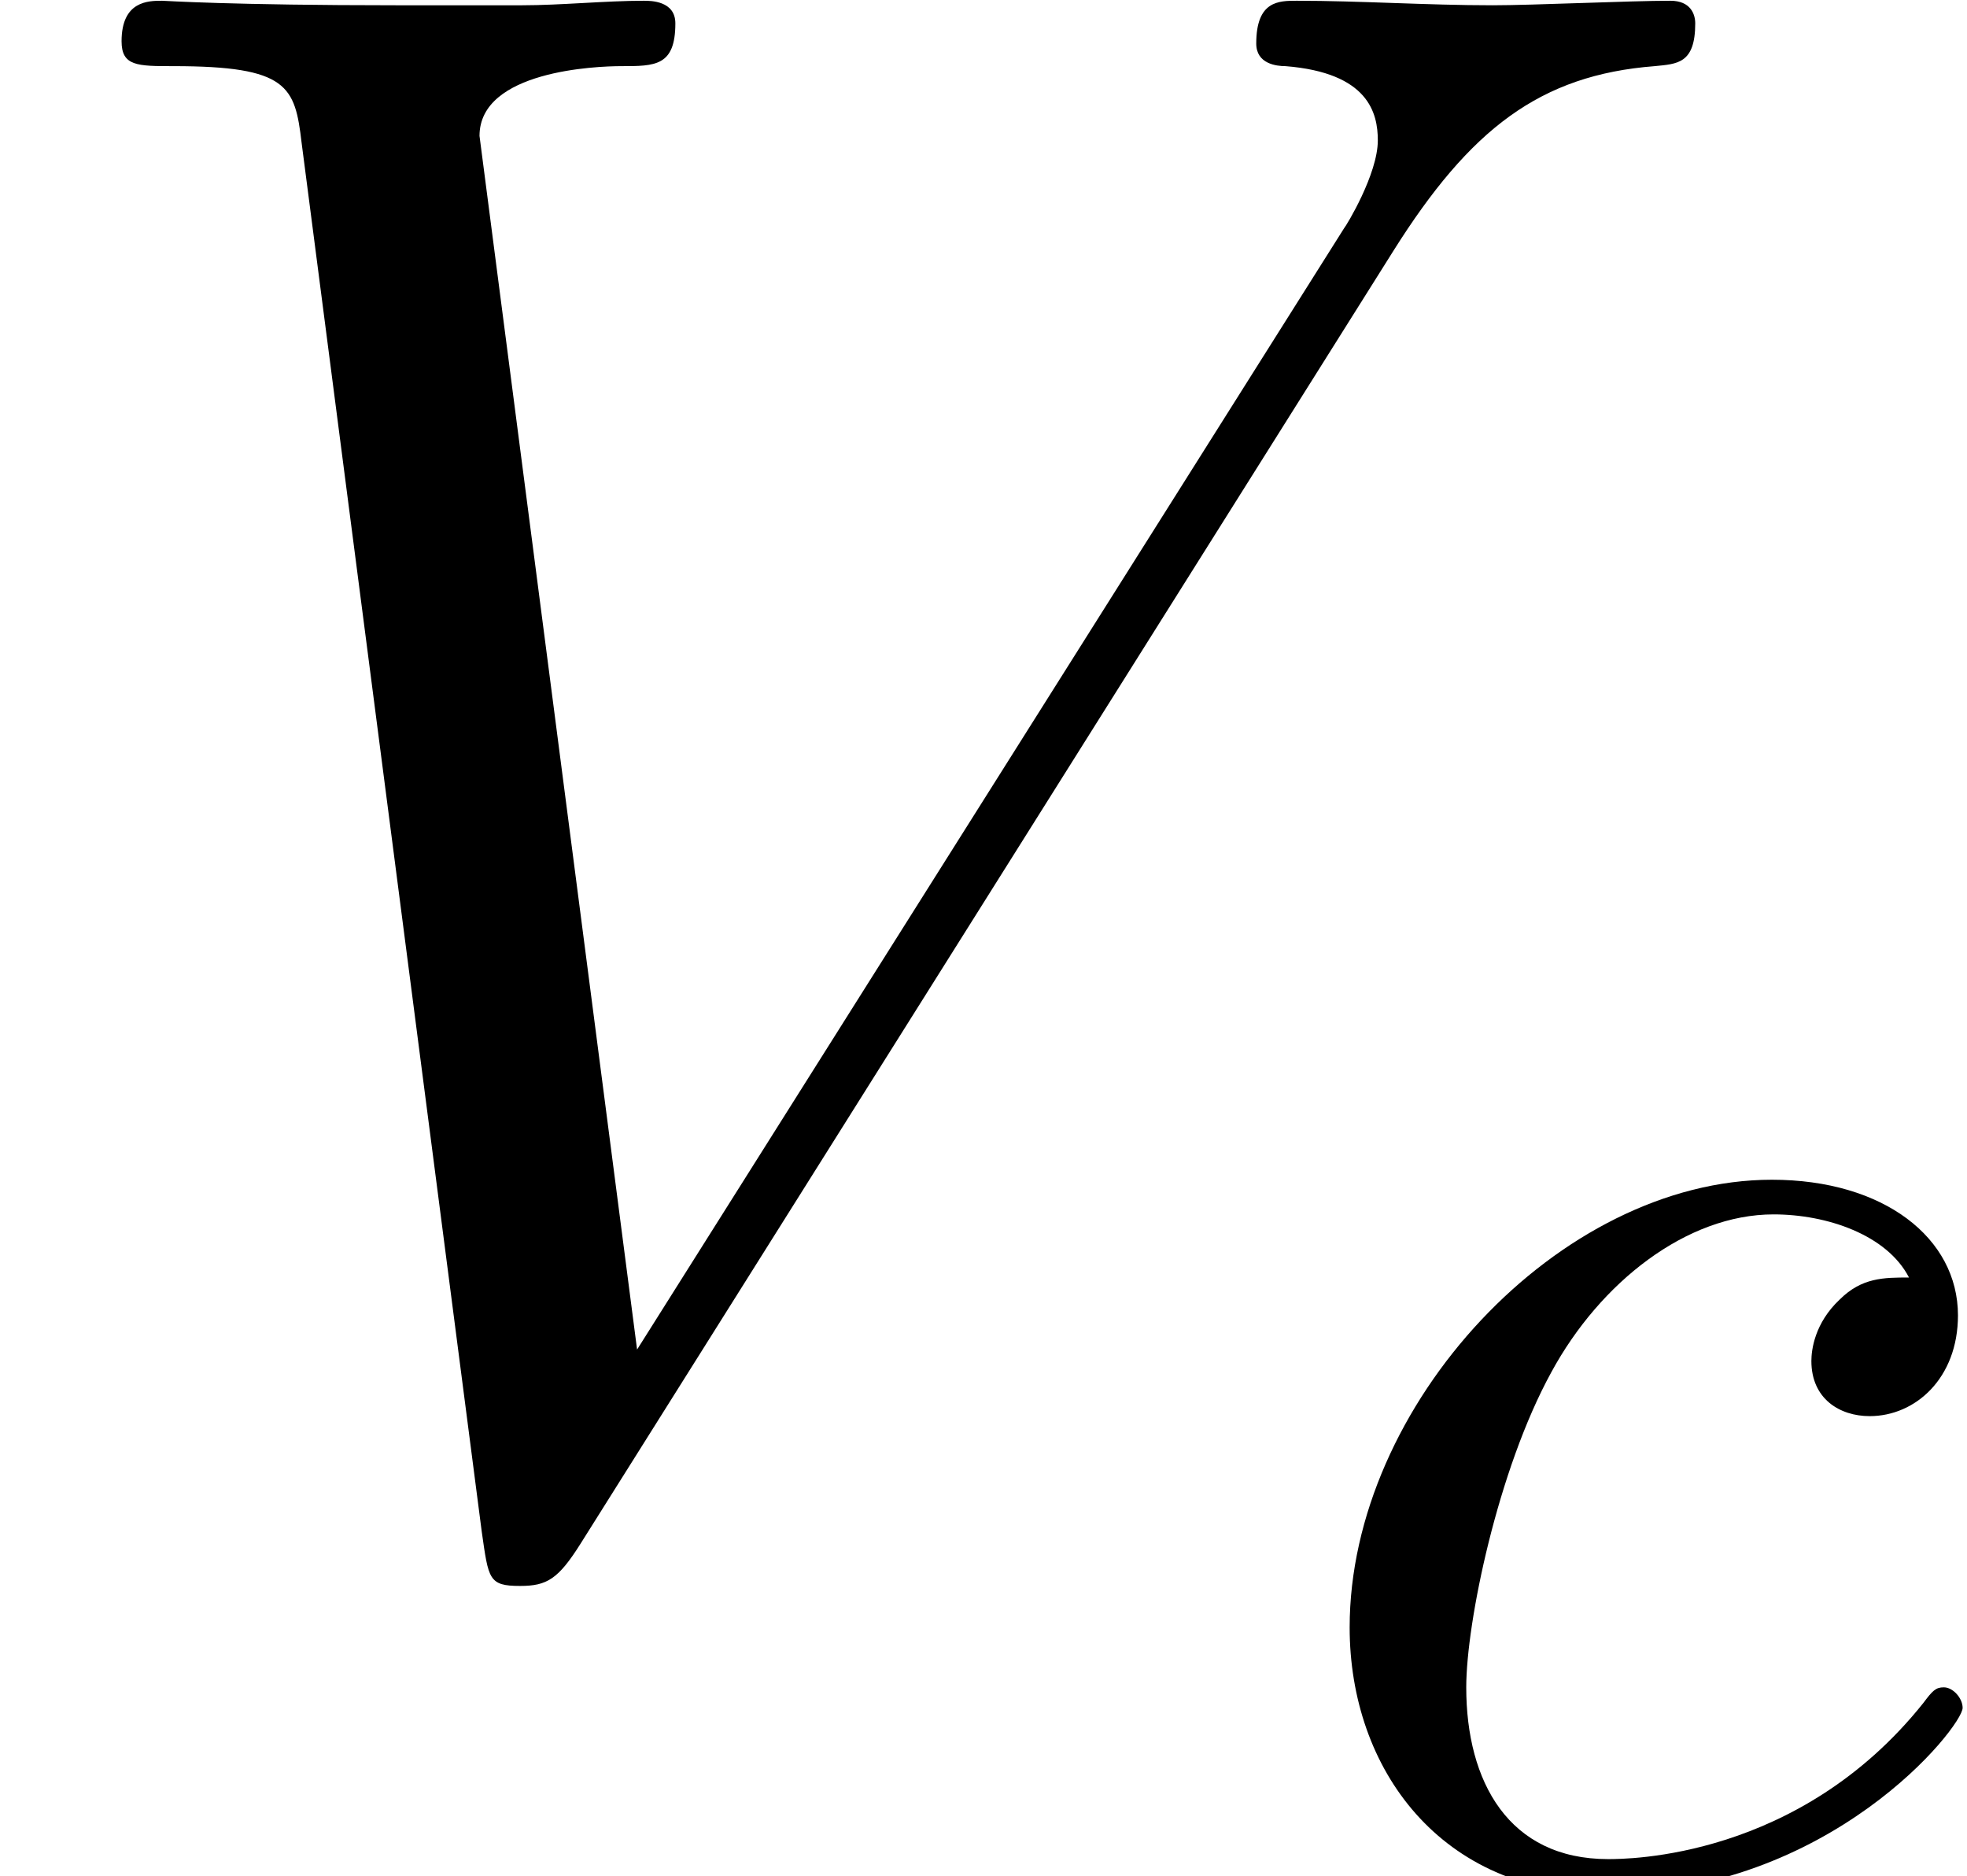 <?xml version='1.0' encoding='UTF-8'?>
<!-- This file was generated by dvisvgm 2.6.3 -->
<svg version='1.1' xmlns='http://www.w3.org/2000/svg' xmlns:xlink='http://www.w3.org/1999/xlink' width='13.057pt' height='12.453pt' viewBox='0 -10.212 13.057 12.453'>
<defs>
<path id='g0-99' d='M4.142 -3.975C3.975 -3.975 3.829 -3.975 3.682 -3.829C3.515 -3.672 3.494 -3.494 3.494 -3.421C3.494 -3.17 3.682 -3.055 3.881 -3.055C4.184 -3.055 4.467 -3.306 4.467 -3.724C4.467 -4.237 3.975 -4.624 3.232 -4.624C1.82 -4.624 0.429 -3.128 0.429 -1.653C0.429 -0.711 1.036 0.115 2.124 0.115C3.619 0.115 4.498 -0.994 4.498 -1.119C4.498 -1.182 4.435 -1.255 4.373 -1.255C4.32 -1.255 4.299 -1.234 4.237 -1.151C3.41 -0.115 2.27 -0.115 2.144 -0.115C1.485 -0.115 1.203 -0.628 1.203 -1.255C1.203 -1.684 1.412 -2.699 1.768 -3.347C2.092 -3.944 2.667 -4.394 3.243 -4.394C3.598 -4.394 3.996 -4.258 4.142 -3.975Z'/>
<path id='g1-86' d='M9.25 -8.548C9.758 -9.355 10.222 -9.714 10.984 -9.773C11.133 -9.788 11.253 -9.788 11.253 -10.057C11.253 -10.117 11.223 -10.207 11.088 -10.207C10.819 -10.207 10.177 -10.177 9.908 -10.177C9.474 -10.177 9.026 -10.207 8.608 -10.207C8.488 -10.207 8.339 -10.207 8.339 -9.923C8.339 -9.788 8.473 -9.773 8.533 -9.773C9.086 -9.729 9.146 -9.46 9.146 -9.28C9.146 -9.056 8.936 -8.712 8.922 -8.697L4.229 -1.255L3.183 -9.31C3.183 -9.743 3.96 -9.773 4.125 -9.773C4.349 -9.773 4.483 -9.773 4.483 -10.057C4.483 -10.207 4.319 -10.207 4.274 -10.207C4.02 -10.207 3.721 -10.177 3.467 -10.177H2.63C1.539 -10.177 1.091 -10.207 1.076 -10.207C0.986 -10.207 0.807 -10.207 0.807 -9.938C0.807 -9.773 0.912 -9.773 1.151 -9.773C1.913 -9.773 1.958 -9.639 2.002 -9.265L3.198 -0.045C3.243 0.269 3.243 0.314 3.452 0.314C3.631 0.314 3.706 0.269 3.856 0.03L9.25 -8.548Z'/>
</defs>
<g id='page1'>
<use x='0' y='0' xlink:href='#g1-86'/>
<use x='8.53' y='2.242' xlink:href='#g0-99'/>
</g>
</svg>
<!-- DEPTH=3 -->